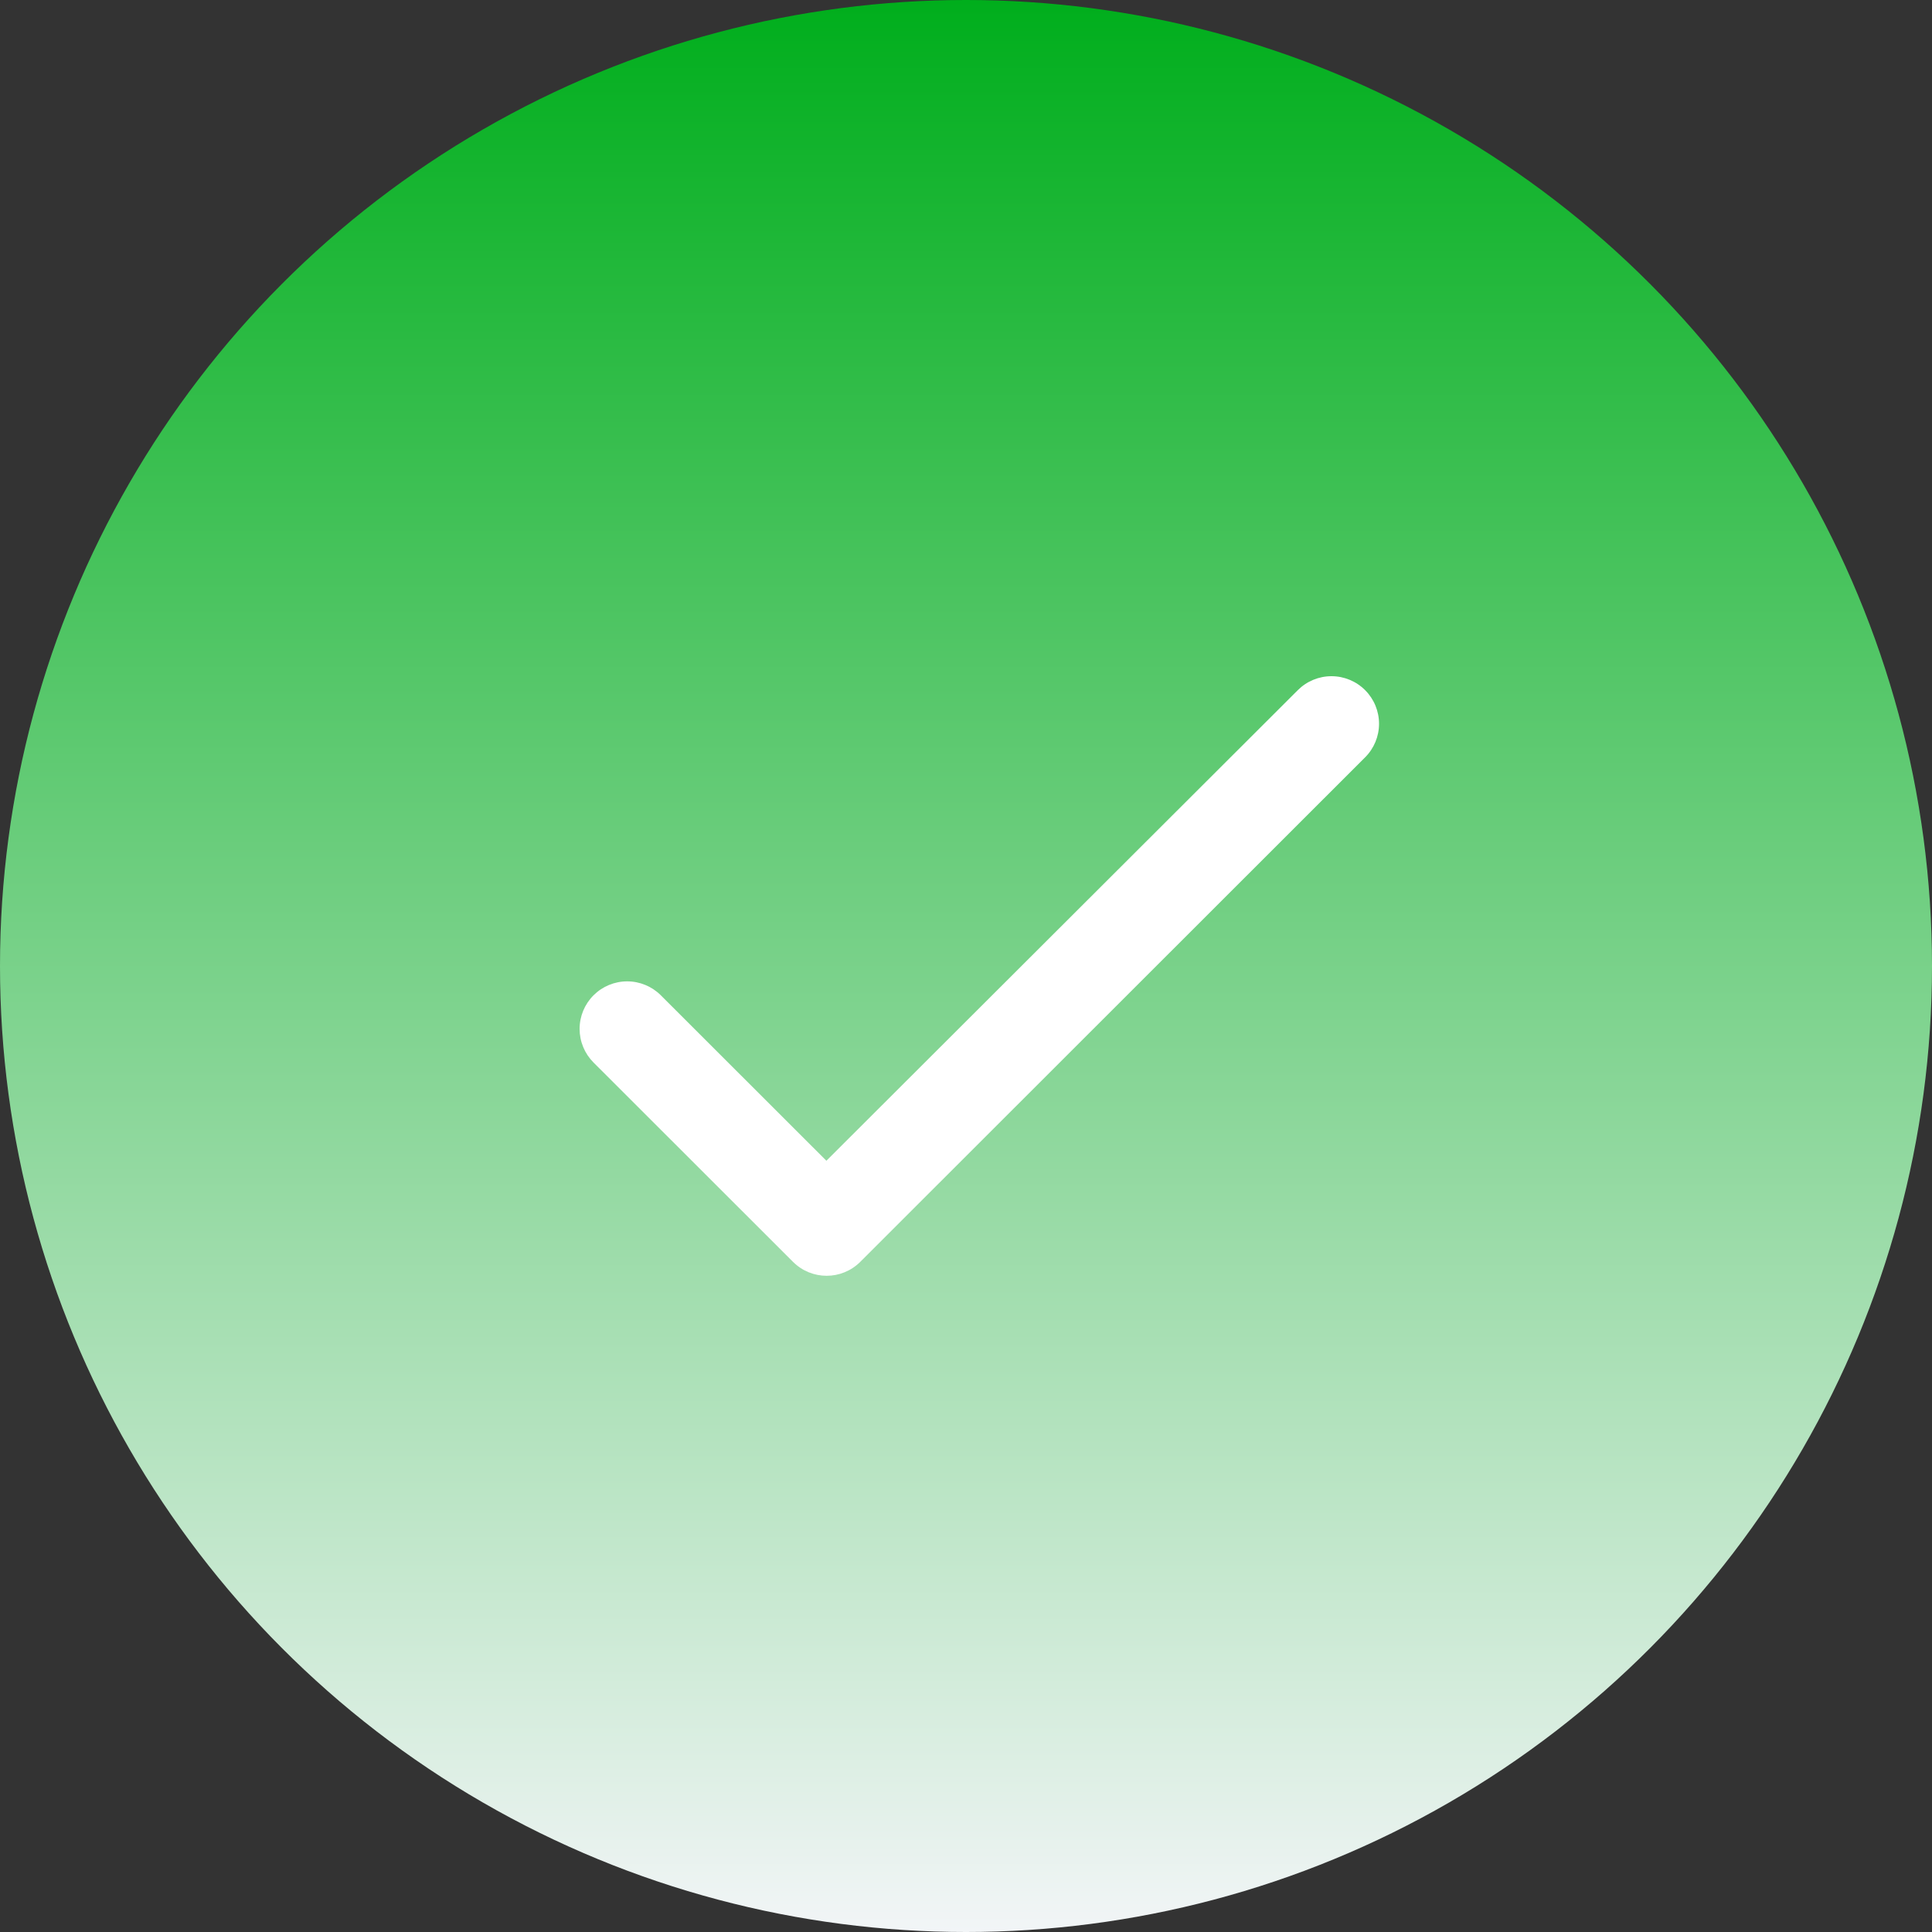 <svg width="80" height="80" viewBox="0 0 80 80" fill="none" xmlns="http://www.w3.org/2000/svg">
<rect x="0" y="0" width="80" height="80" fill="#333333" stroke="none"/>
<circle cx="40" cy="40" r="40" fill="url(#paint0_linear_1_540)"/>
<path d="M34.219 48.064L27.363 41.213C26.994 40.844 26.492 40.636 25.97 40.636C25.448 40.636 24.946 40.844 24.577 41.213C24.207 41.582 24 42.083 24 42.605C24 42.864 24.051 43.119 24.15 43.358C24.249 43.597 24.394 43.814 24.577 43.997L32.836 52.25C33.607 53.02 34.851 53.02 35.622 52.25L56.526 31.36C56.896 30.991 57.103 30.491 57.103 29.969C57.103 29.447 56.896 28.946 56.526 28.577C56.157 28.207 55.656 28 55.133 28C54.611 28 54.11 28.207 53.74 28.577L34.219 48.064Z" fill="white"/>
<defs>
<linearGradient id="paint0_linear_1_540" x1="40" y1="0" x2="40" y2="80" gradientUnits="userSpaceOnUse">
<stop stop-color="#00AE1C"/>
<stop offset="1" stop-color="#F2F5F7"/>
</linearGradient>
</defs>
</svg>
